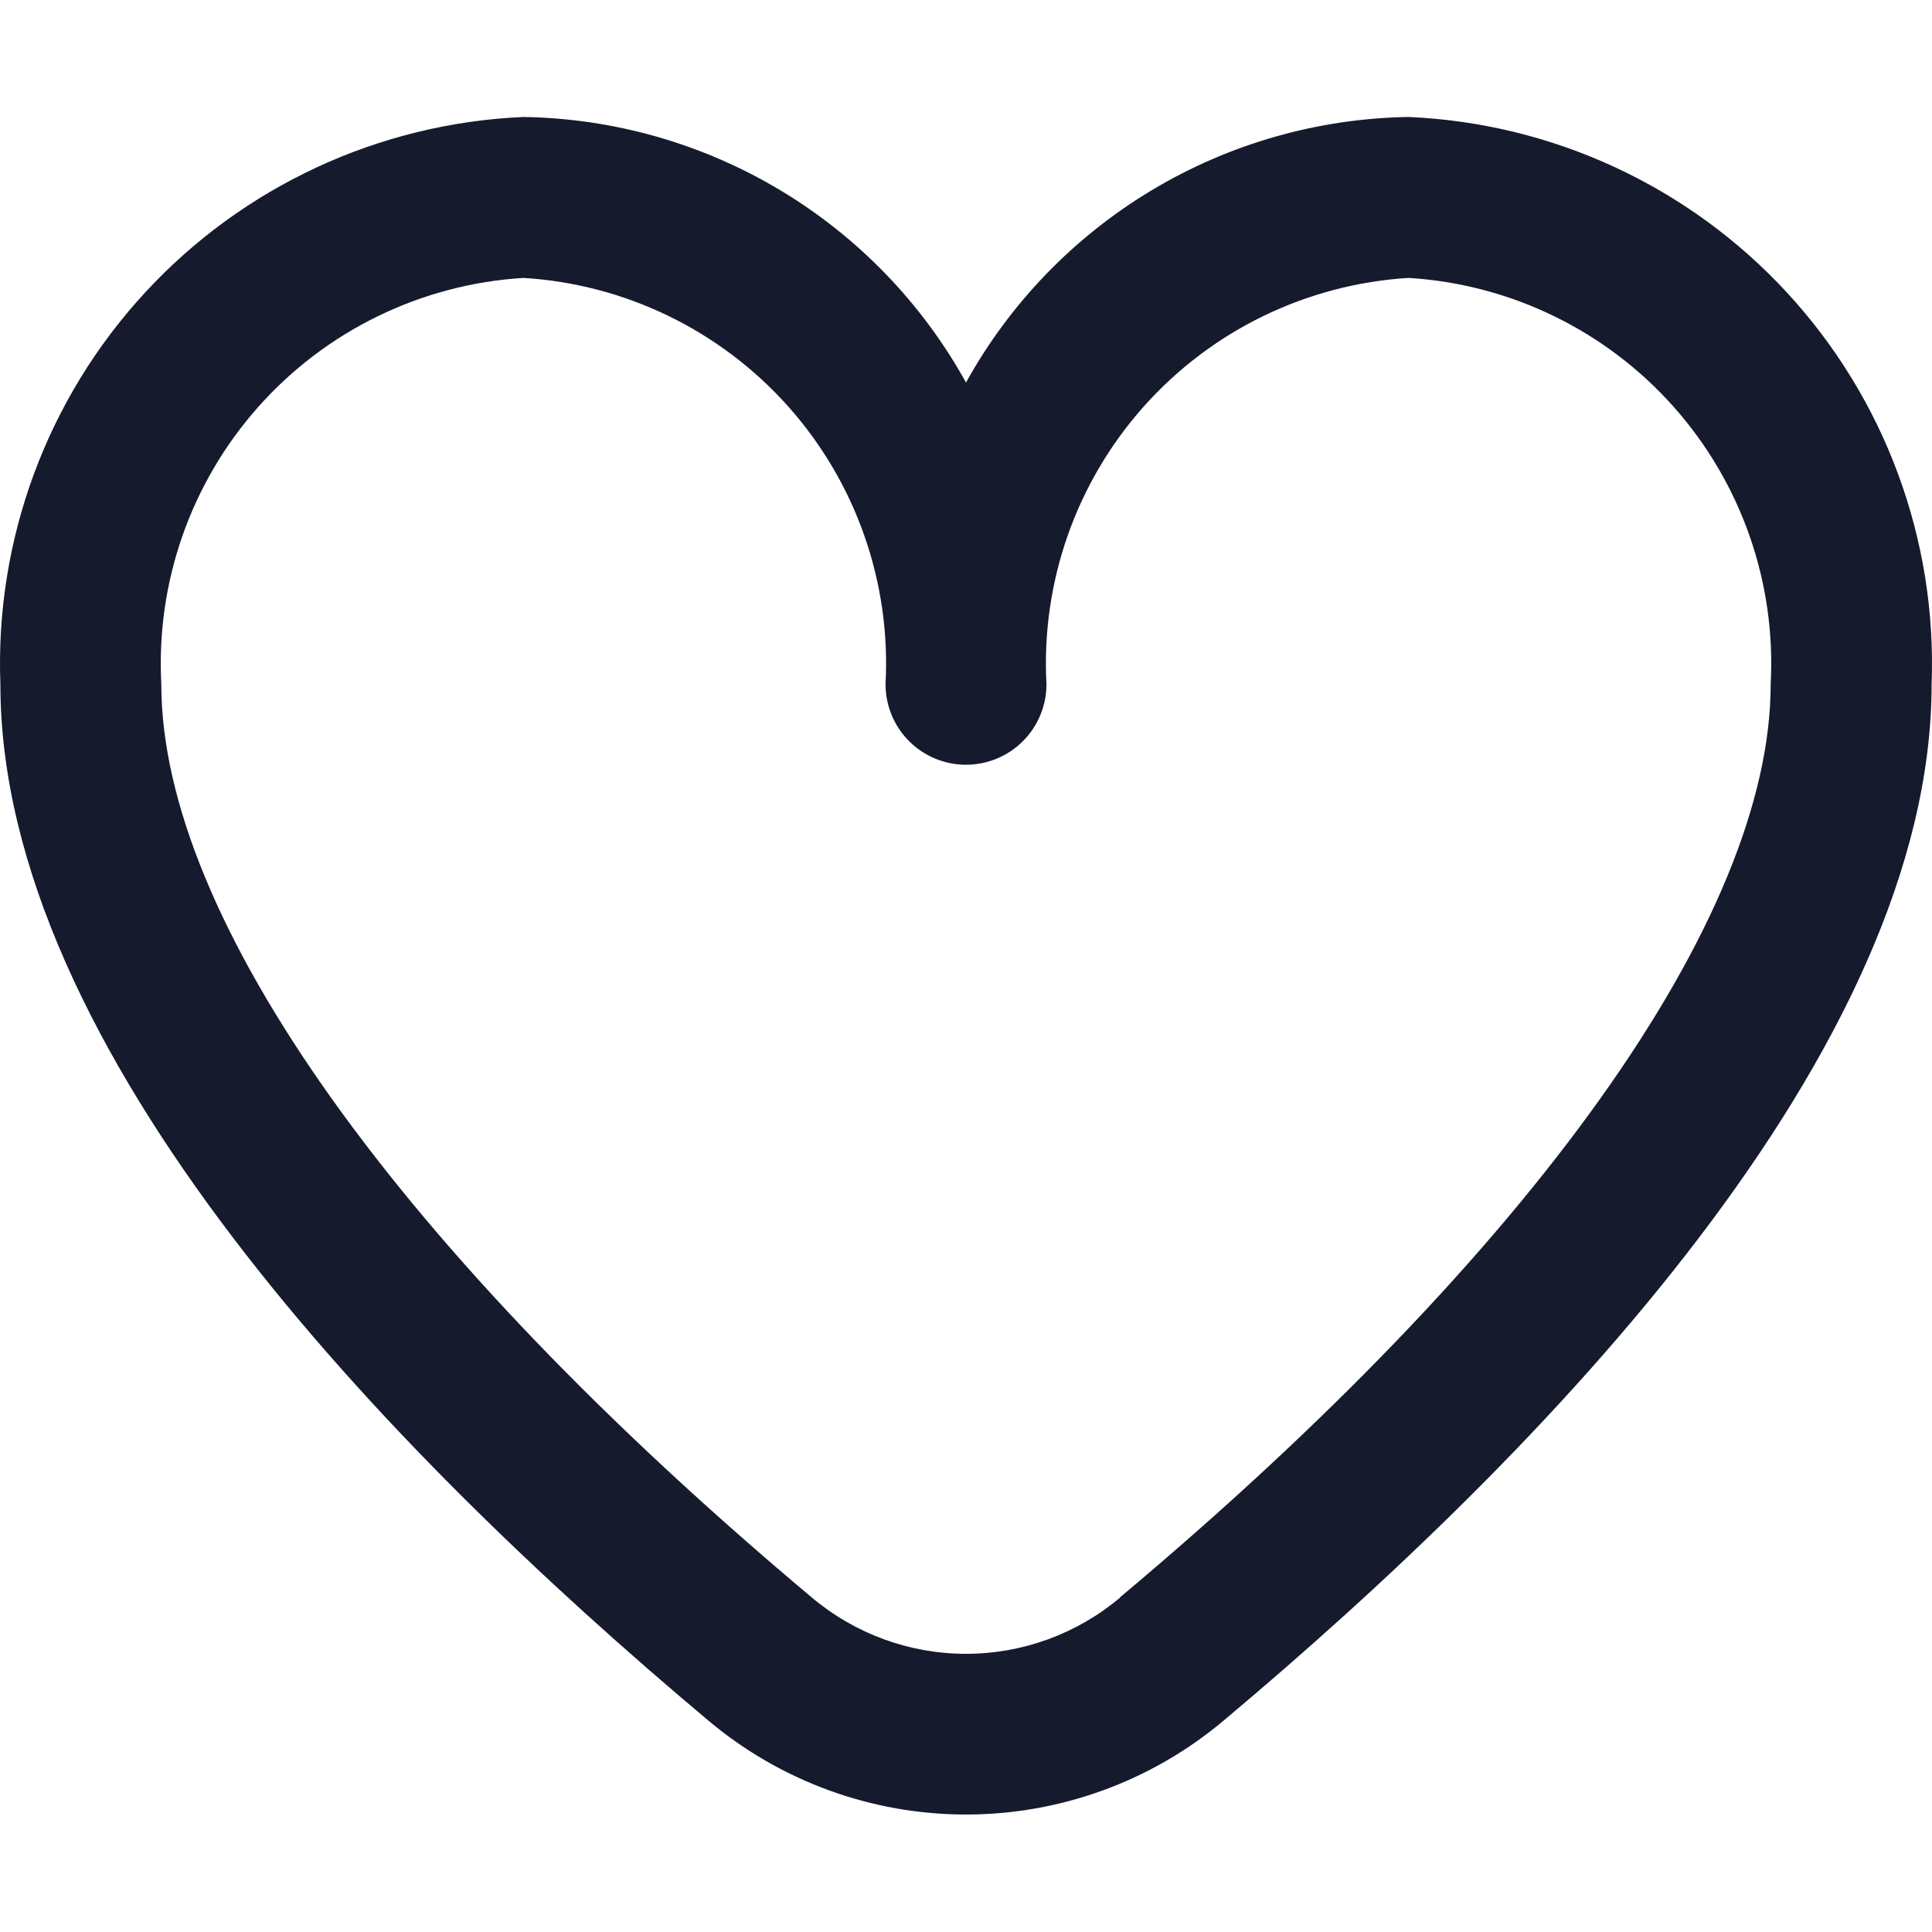 <svg width="512" height="512" viewBox="0 0 512 512" fill="none" xmlns="http://www.w3.org/2000/svg">
<g clip-path="url(#clip0_409_11764)">
<path d="M373.286 31C349.273 31.373 325.784 38.077 305.191 50.433C284.598 62.788 267.63 80.36 256 101.372C244.37 80.36 227.402 62.788 206.809 50.433C186.216 38.077 162.727 31.373 138.714 31C100.435 32.663 64.37 49.409 38.398 77.578C12.426 105.748 -1.342 143.051 0.103 181.339C0.103 278.303 102.163 384.202 187.761 456.002C206.872 472.062 231.036 480.867 256 480.867C280.964 480.867 305.128 472.062 324.239 456.002C409.837 384.202 511.897 278.303 511.897 181.339C513.341 143.051 499.574 105.748 473.602 77.578C447.63 49.409 411.565 32.663 373.286 31ZM296.837 423.375C285.406 433.001 270.943 438.279 256 438.279C241.057 438.279 226.594 433.001 215.163 423.375C105.597 331.444 42.753 243.245 42.753 181.339C41.295 154.358 50.565 127.894 68.542 107.72C86.519 87.546 111.743 75.299 138.714 73.65C165.685 75.299 190.909 87.546 208.886 107.72C226.863 127.894 236.133 154.358 234.675 181.339C234.675 186.995 236.922 192.419 240.921 196.418C244.92 200.417 250.344 202.664 256 202.664C261.656 202.664 267.08 200.417 271.079 196.418C275.078 192.419 277.325 186.995 277.325 181.339C275.867 154.358 285.137 127.894 303.114 107.72C321.091 87.546 346.315 75.299 373.286 73.65C400.257 75.299 425.481 87.546 443.458 107.72C461.435 127.894 470.705 154.358 469.247 181.339C469.247 243.245 406.403 331.444 296.837 423.29V423.375Z" fill="#151A2D"/>
</g>
<defs>
<clipPath id="clip0_409_11764">
<rect width="512" height="512" fill="white"/>
</clipPath>
</defs>
</svg>
